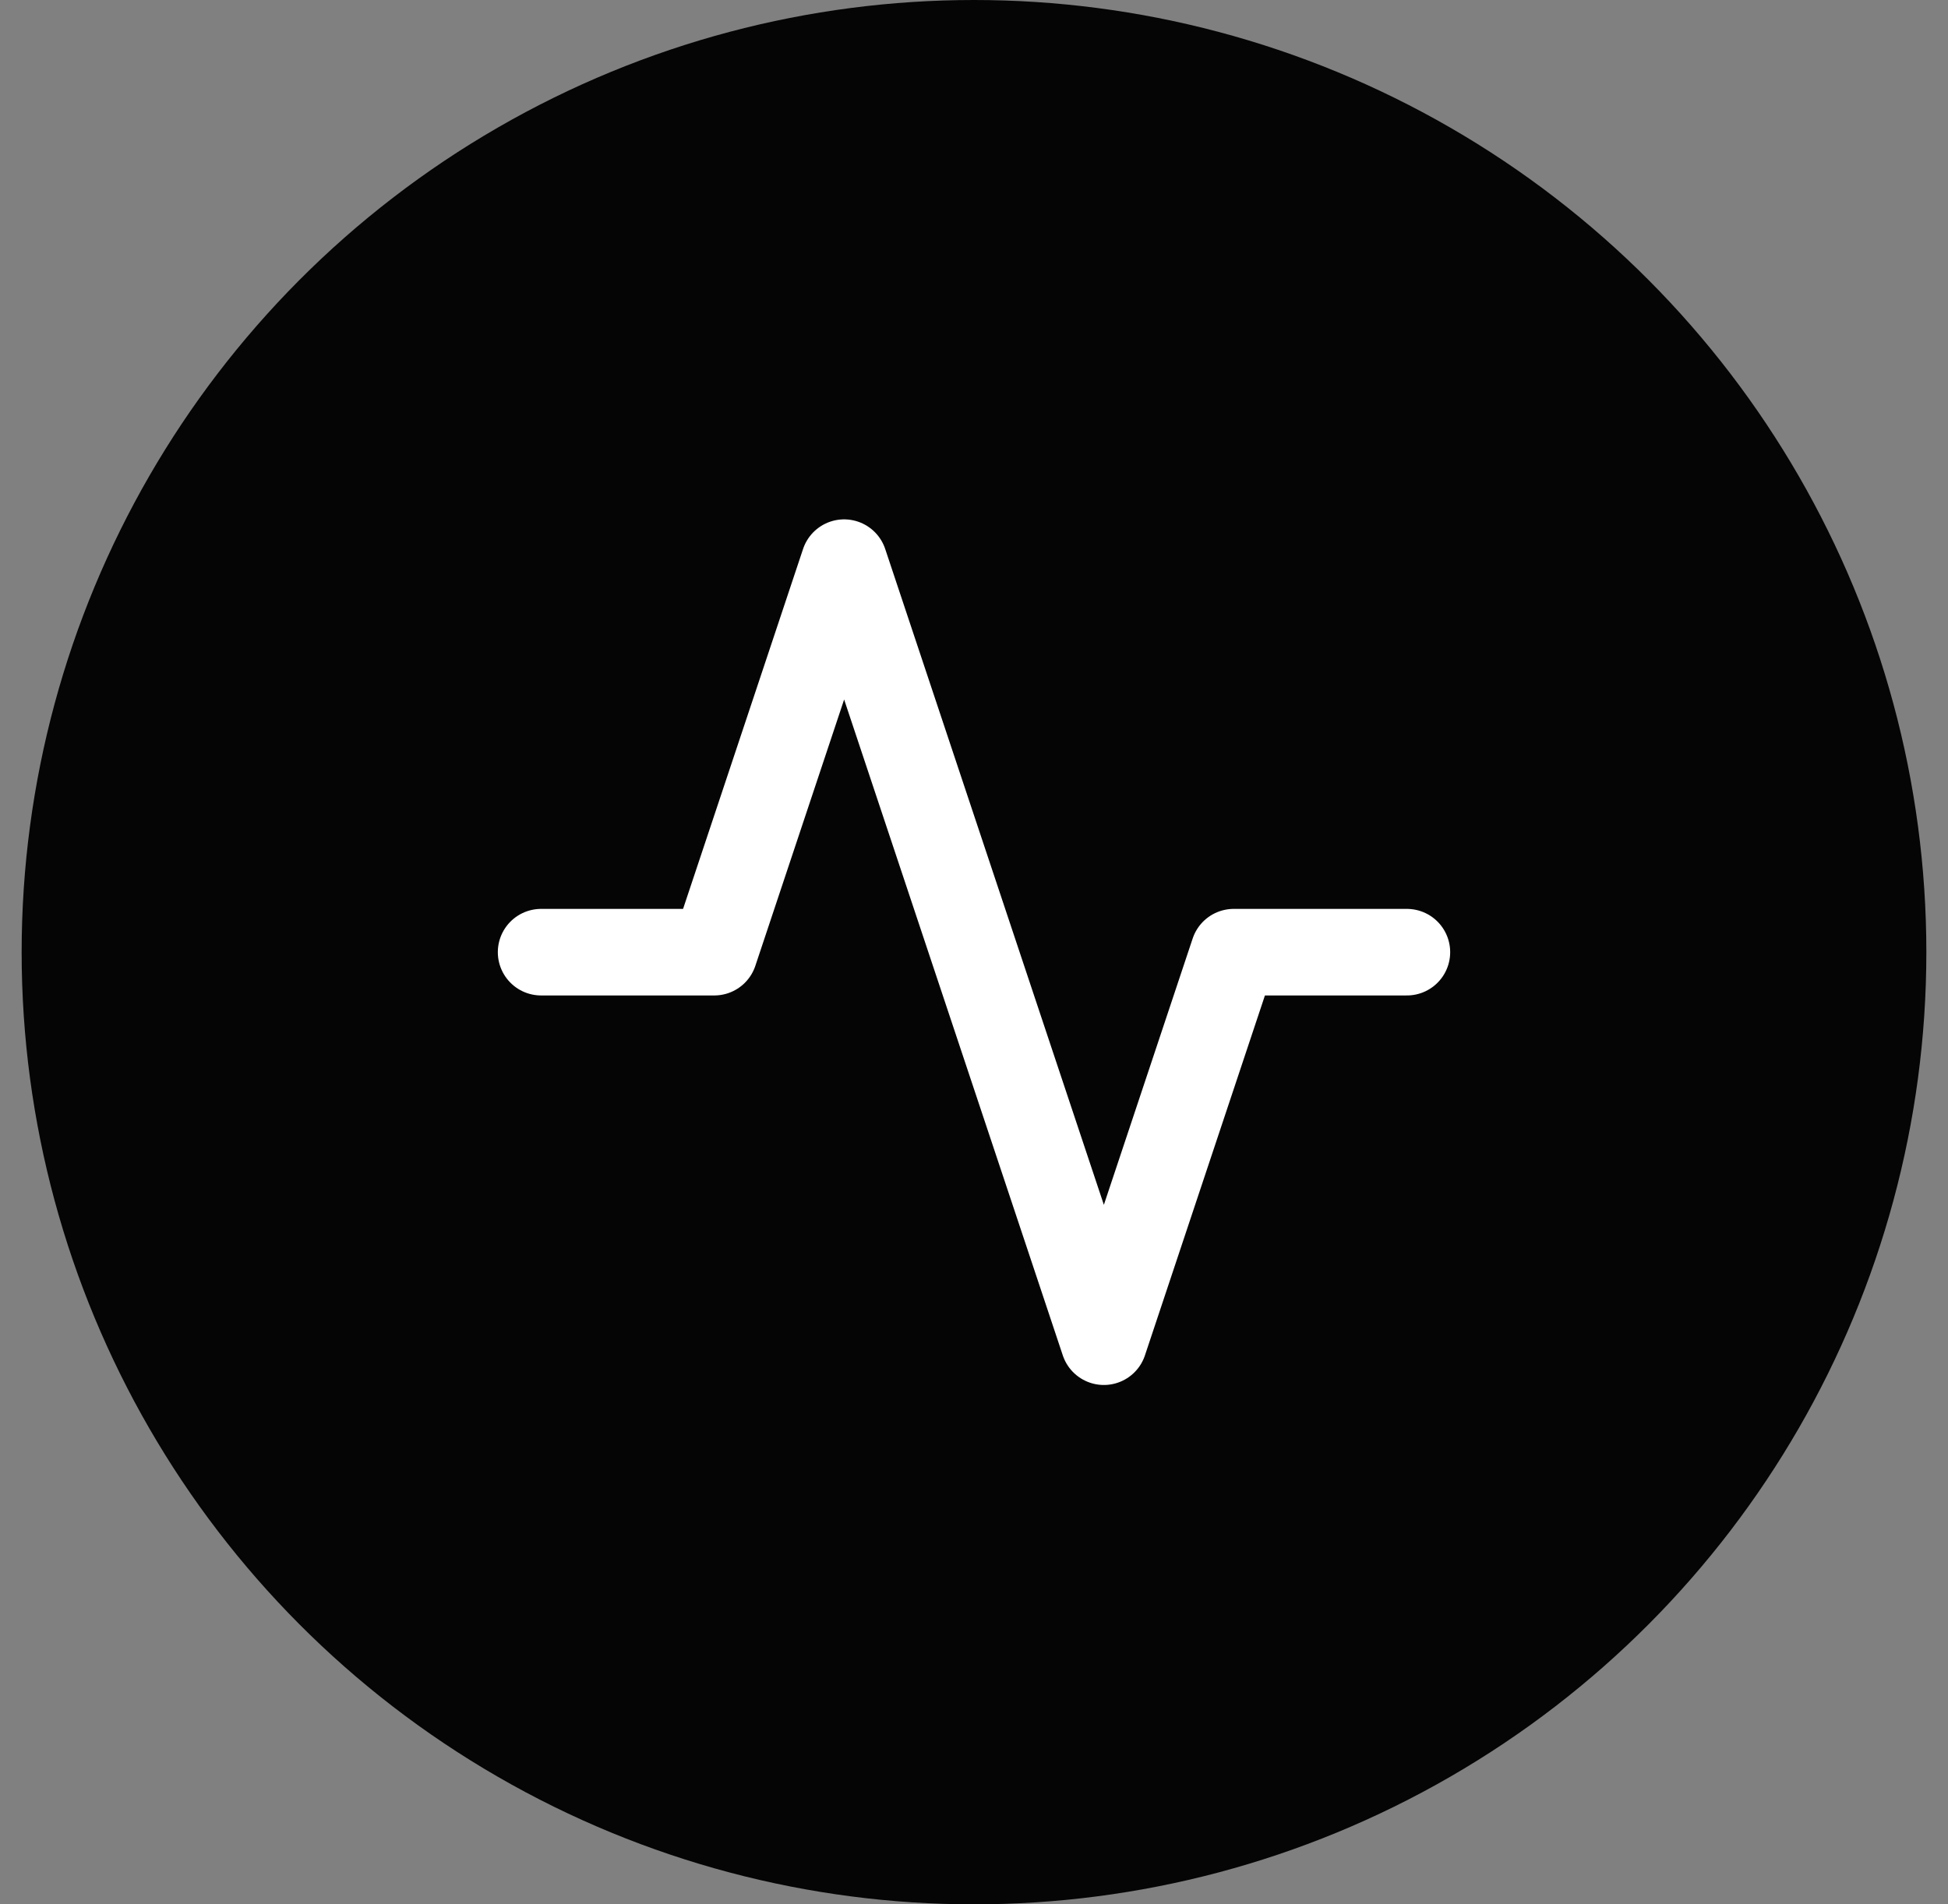 <svg width="45" height="44" viewBox="0 0 45 44" fill="none" xmlns="http://www.w3.org/2000/svg">
<rect x="0" y="0" width="45" height="44" fill="#808080" stroke="none"/>
<circle cx="22.5" cy="22" r="22" fill="#050505"/>
<path d="M32.5 22H28.5L25.5 31L19.5 13L16.5 22H12.5" stroke="white" stroke-width="2" stroke-linecap="round" stroke-linejoin="round"/>
</svg>

